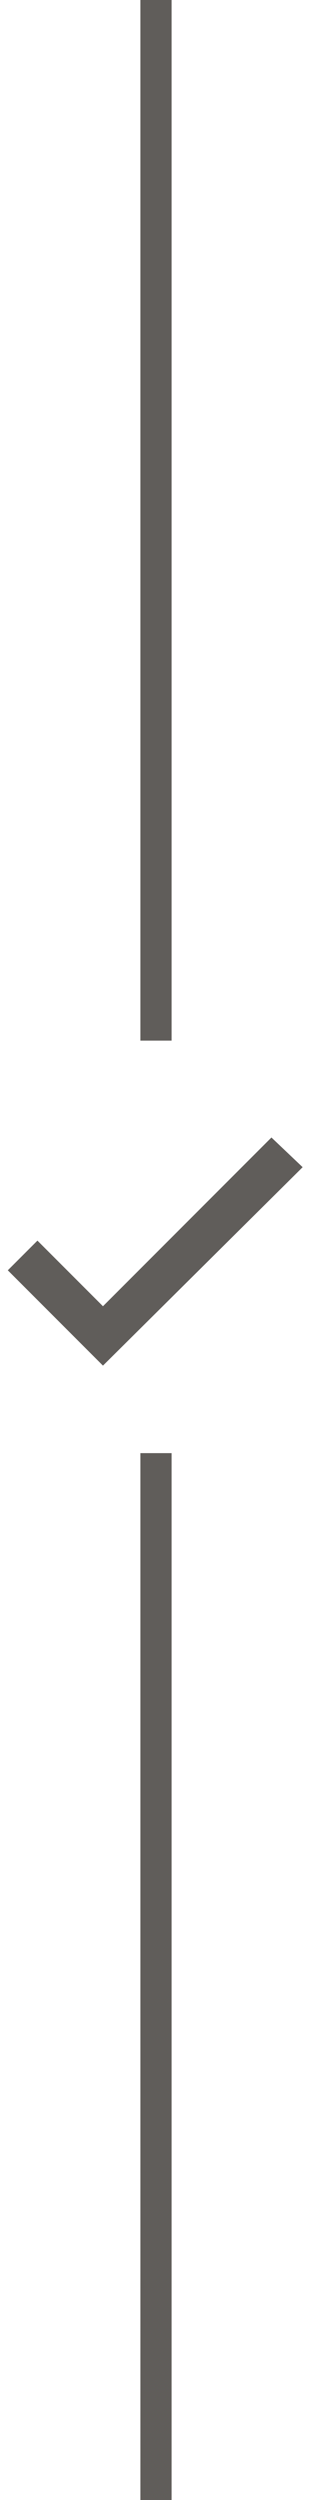 <?xml version="1.0" encoding="utf-8"?>
<!-- Generator: Adobe Illustrator 23.0.0, SVG Export Plug-In . SVG Version: 6.00 Build 0)  -->
<svg version="1.1" id="Layer_1" xmlns="http://www.w3.org/2000/svg" xmlns:xlink="http://www.w3.org/1999/xlink" x="0px" y="0px"
	 viewBox="0 0 20 160" style="enable-background:new 0 0 20 160;" xml:space="preserve">
<style type="text/css">
	.st0{fill:#605D5A;}
	.st1{display:none;fill:#A3550F;}
</style>
<rect x="9" y="93" class="st0" width="2" height="67"/>
<rect x="9" y="0" class="st0" width="2" height="66.6"/>
<g>
	<path class="st0" d="M19.4,74.7L6.6,87.4l-6.1-6.1l1.9-1.9l4.2,4.2l10.8-10.8L19.4,74.7z"/>
</g>
</svg>
